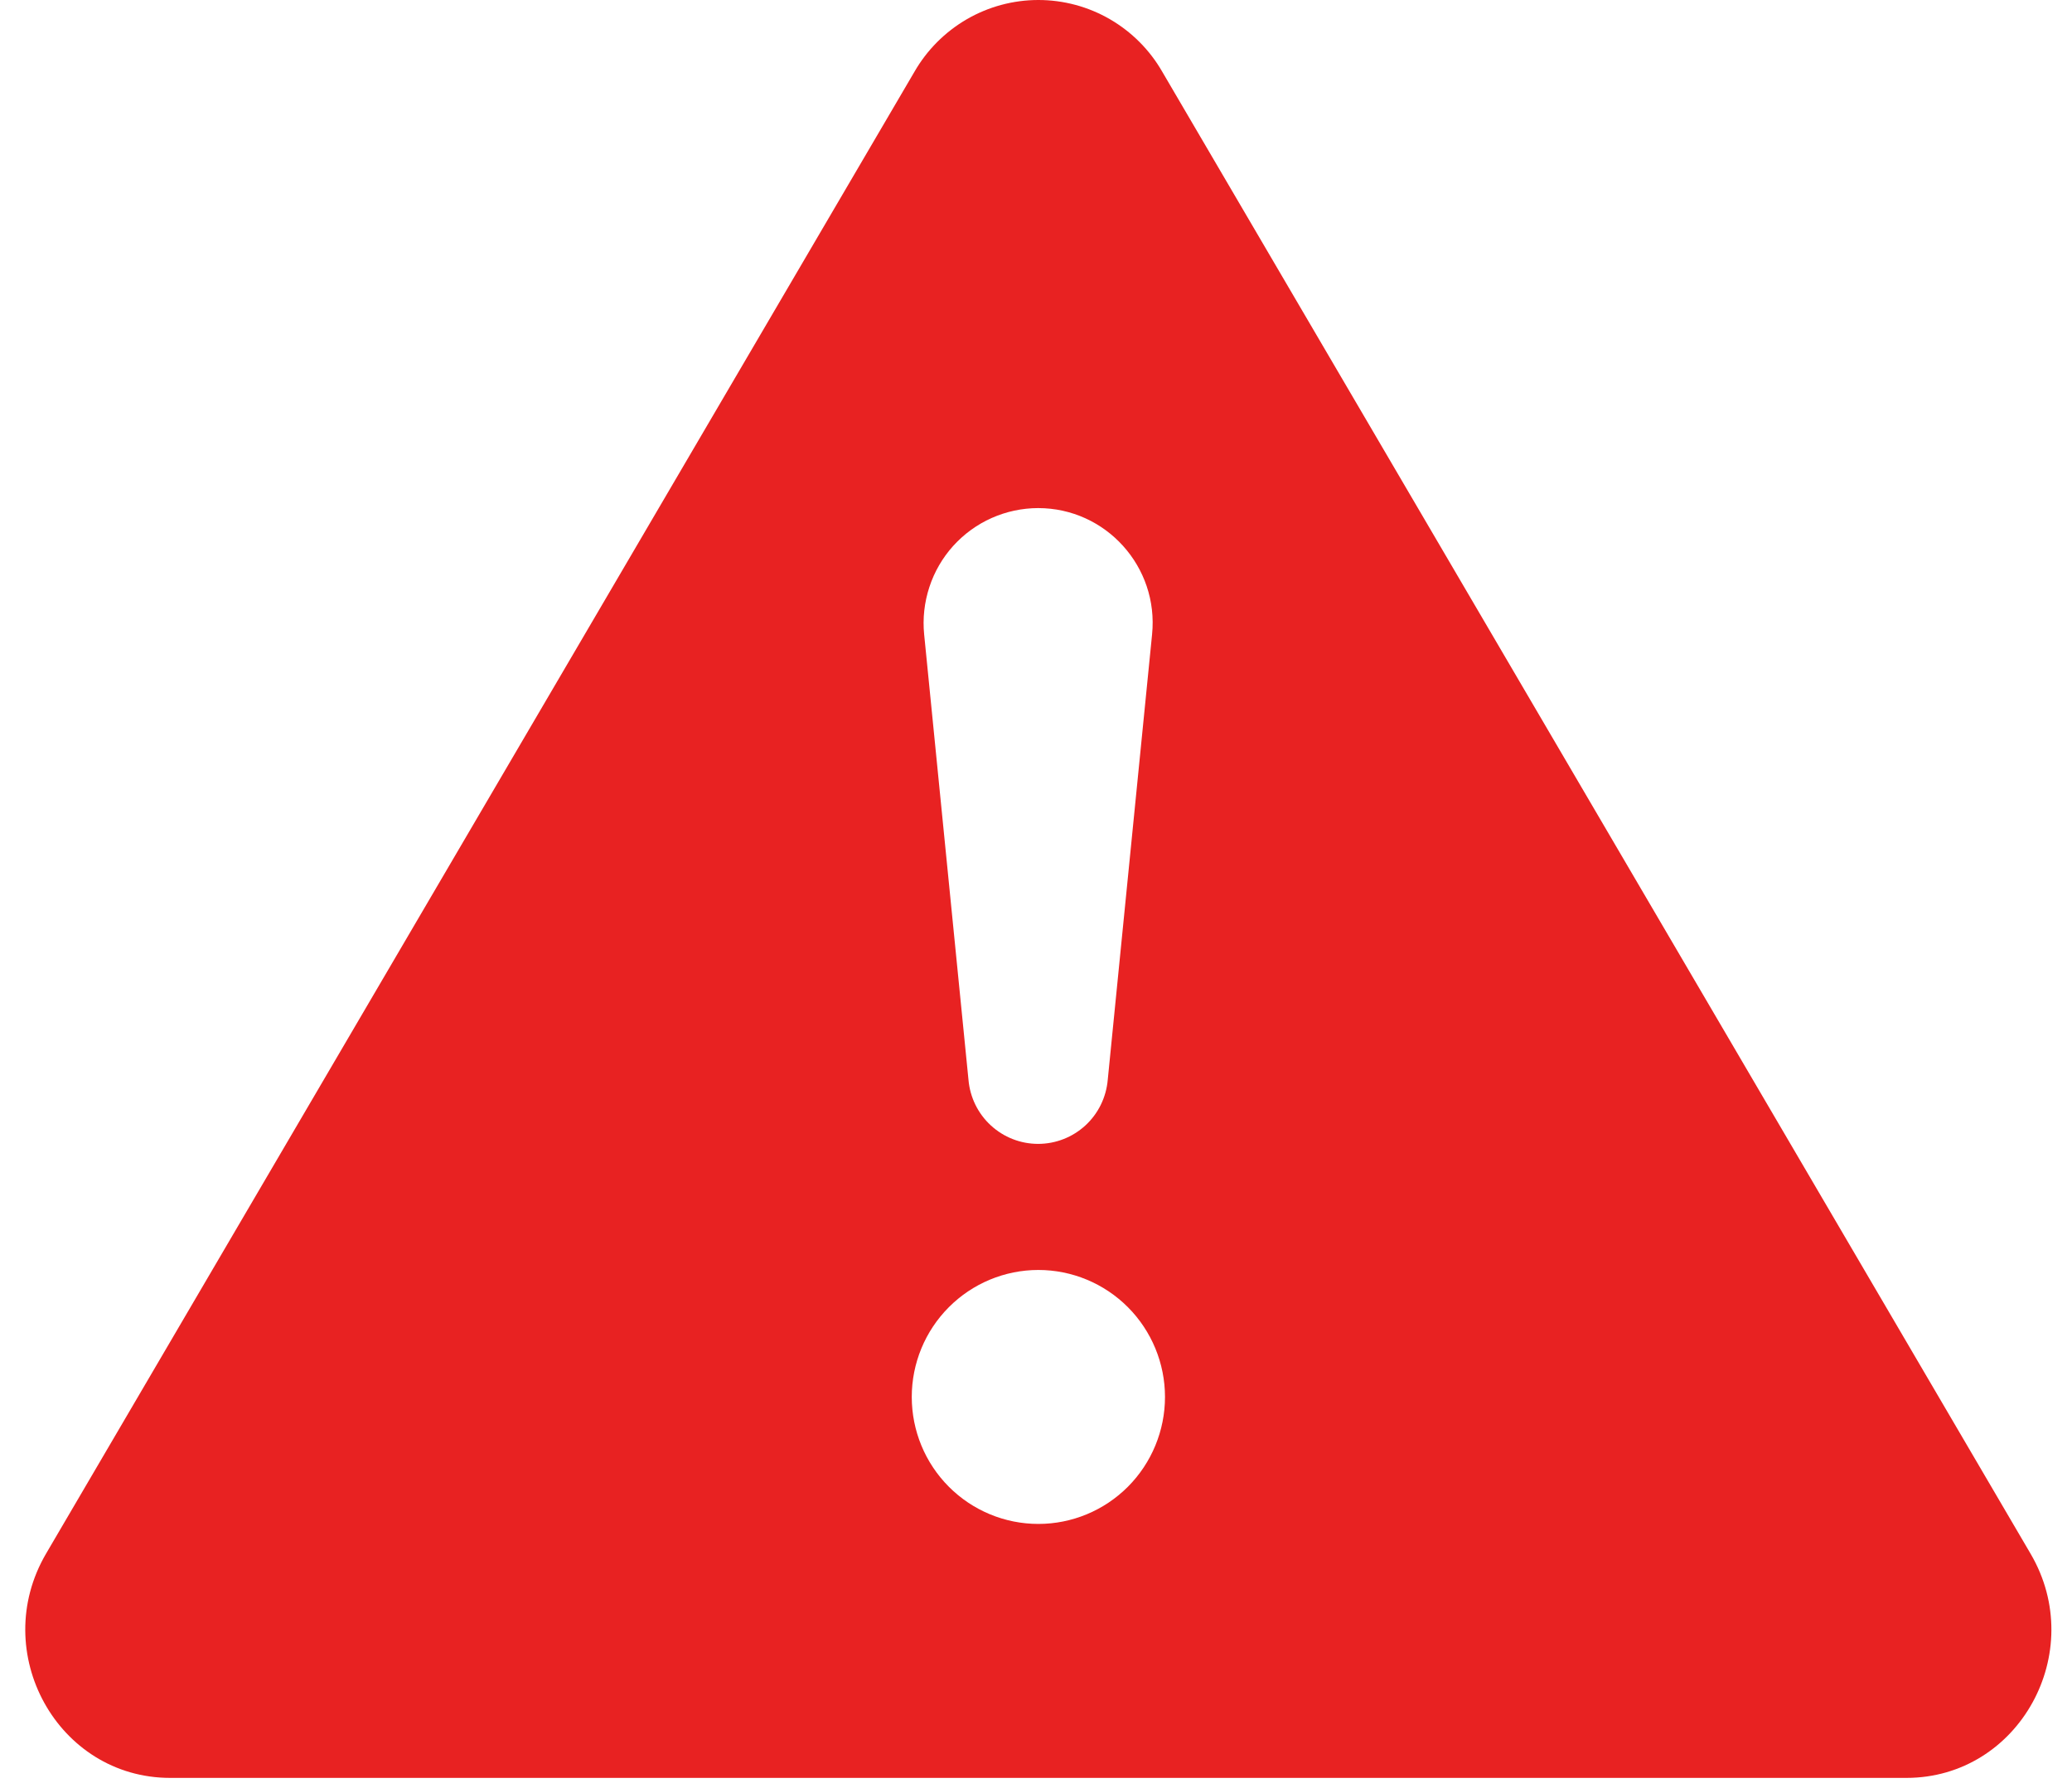 <svg width="51" height="44" viewBox="0 0 51 44" fill="none" xmlns="http://www.w3.org/2000/svg">
<path d="M28.612 1.773C28.304 1.234 27.859 0.787 27.323 0.475C26.787 0.164 26.178 0 25.558 0C24.939 0 24.33 0.164 23.794 0.475C23.258 0.787 22.813 1.234 22.504 1.773L1.135 38.233C-0.289 40.664 1.419 43.754 4.189 43.754H46.924C49.695 43.754 51.406 40.661 49.978 38.233L28.612 1.773ZM25.552 12.504C27.219 12.504 28.525 13.948 28.357 15.614L27.266 26.573C27.229 27.004 27.033 27.405 26.716 27.697C26.398 27.989 25.983 28.151 25.552 28.151C25.121 28.151 24.706 27.989 24.389 27.697C24.071 27.405 23.875 27.004 23.838 26.573L22.747 15.614C22.708 15.221 22.752 14.824 22.875 14.449C22.998 14.073 23.198 13.728 23.462 13.435C23.726 13.143 24.049 12.908 24.409 12.748C24.769 12.588 25.158 12.505 25.552 12.504ZM25.558 31.254C26.385 31.254 27.177 31.584 27.762 32.17C28.346 32.756 28.675 33.551 28.675 34.379C28.675 35.208 28.346 36.003 27.762 36.589C27.177 37.175 26.385 37.504 25.558 37.504C24.732 37.504 23.939 37.175 23.355 36.589C22.77 36.003 22.442 35.208 22.442 34.379C22.442 33.551 22.77 32.756 23.355 32.17C23.939 31.584 24.732 31.254 25.558 31.254Z" fill="#E82222"/>
</svg>
